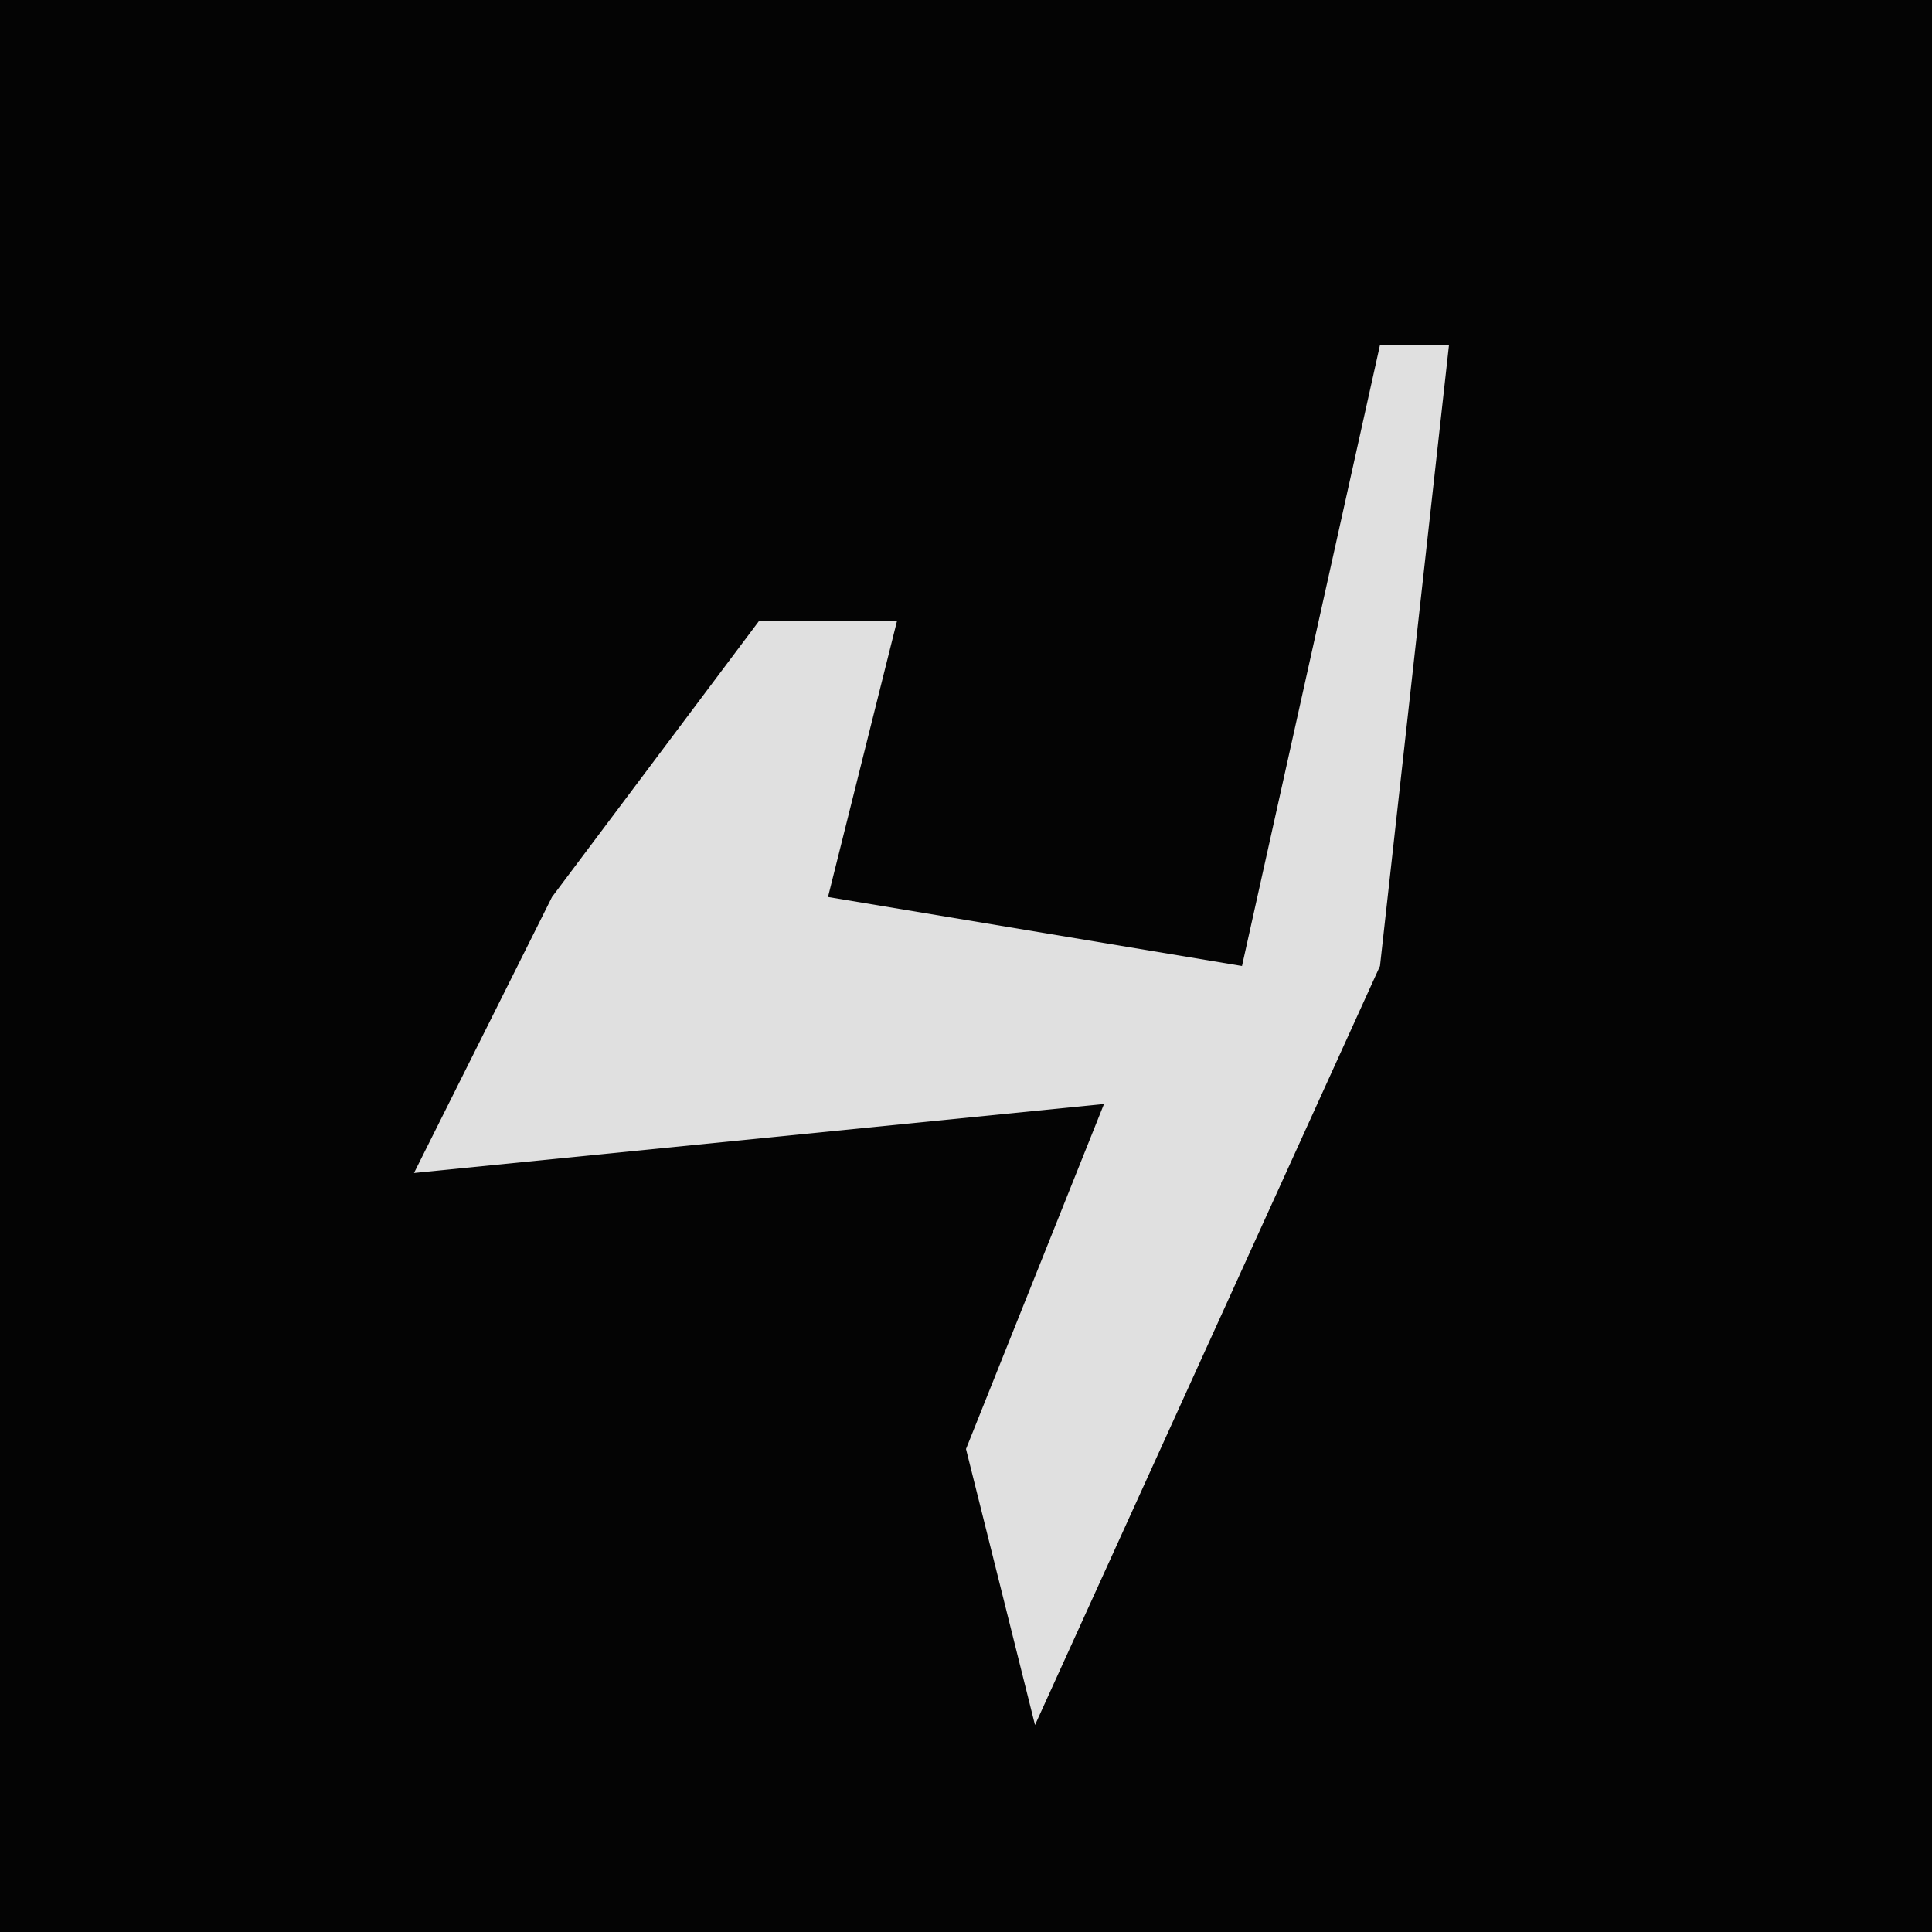 <?xml version="1.0" encoding="UTF-8"?>
<svg version="1.1" xmlns="http://www.w3.org/2000/svg" width="28" height="28">
<path d="M0,0 L28,0 L28,28 L0,28 Z " fill="#040404" transform="translate(0,0)"/>
<path d="M0,0 L1,0 L0,9 L-5,20 L-6,16 L-4,11 L-14,12 L-12,8 L-9,4 L-7,4 L-8,8 L-2,9 Z " fill="#E0E0E0" transform="translate(20,5)"/>
</svg>
